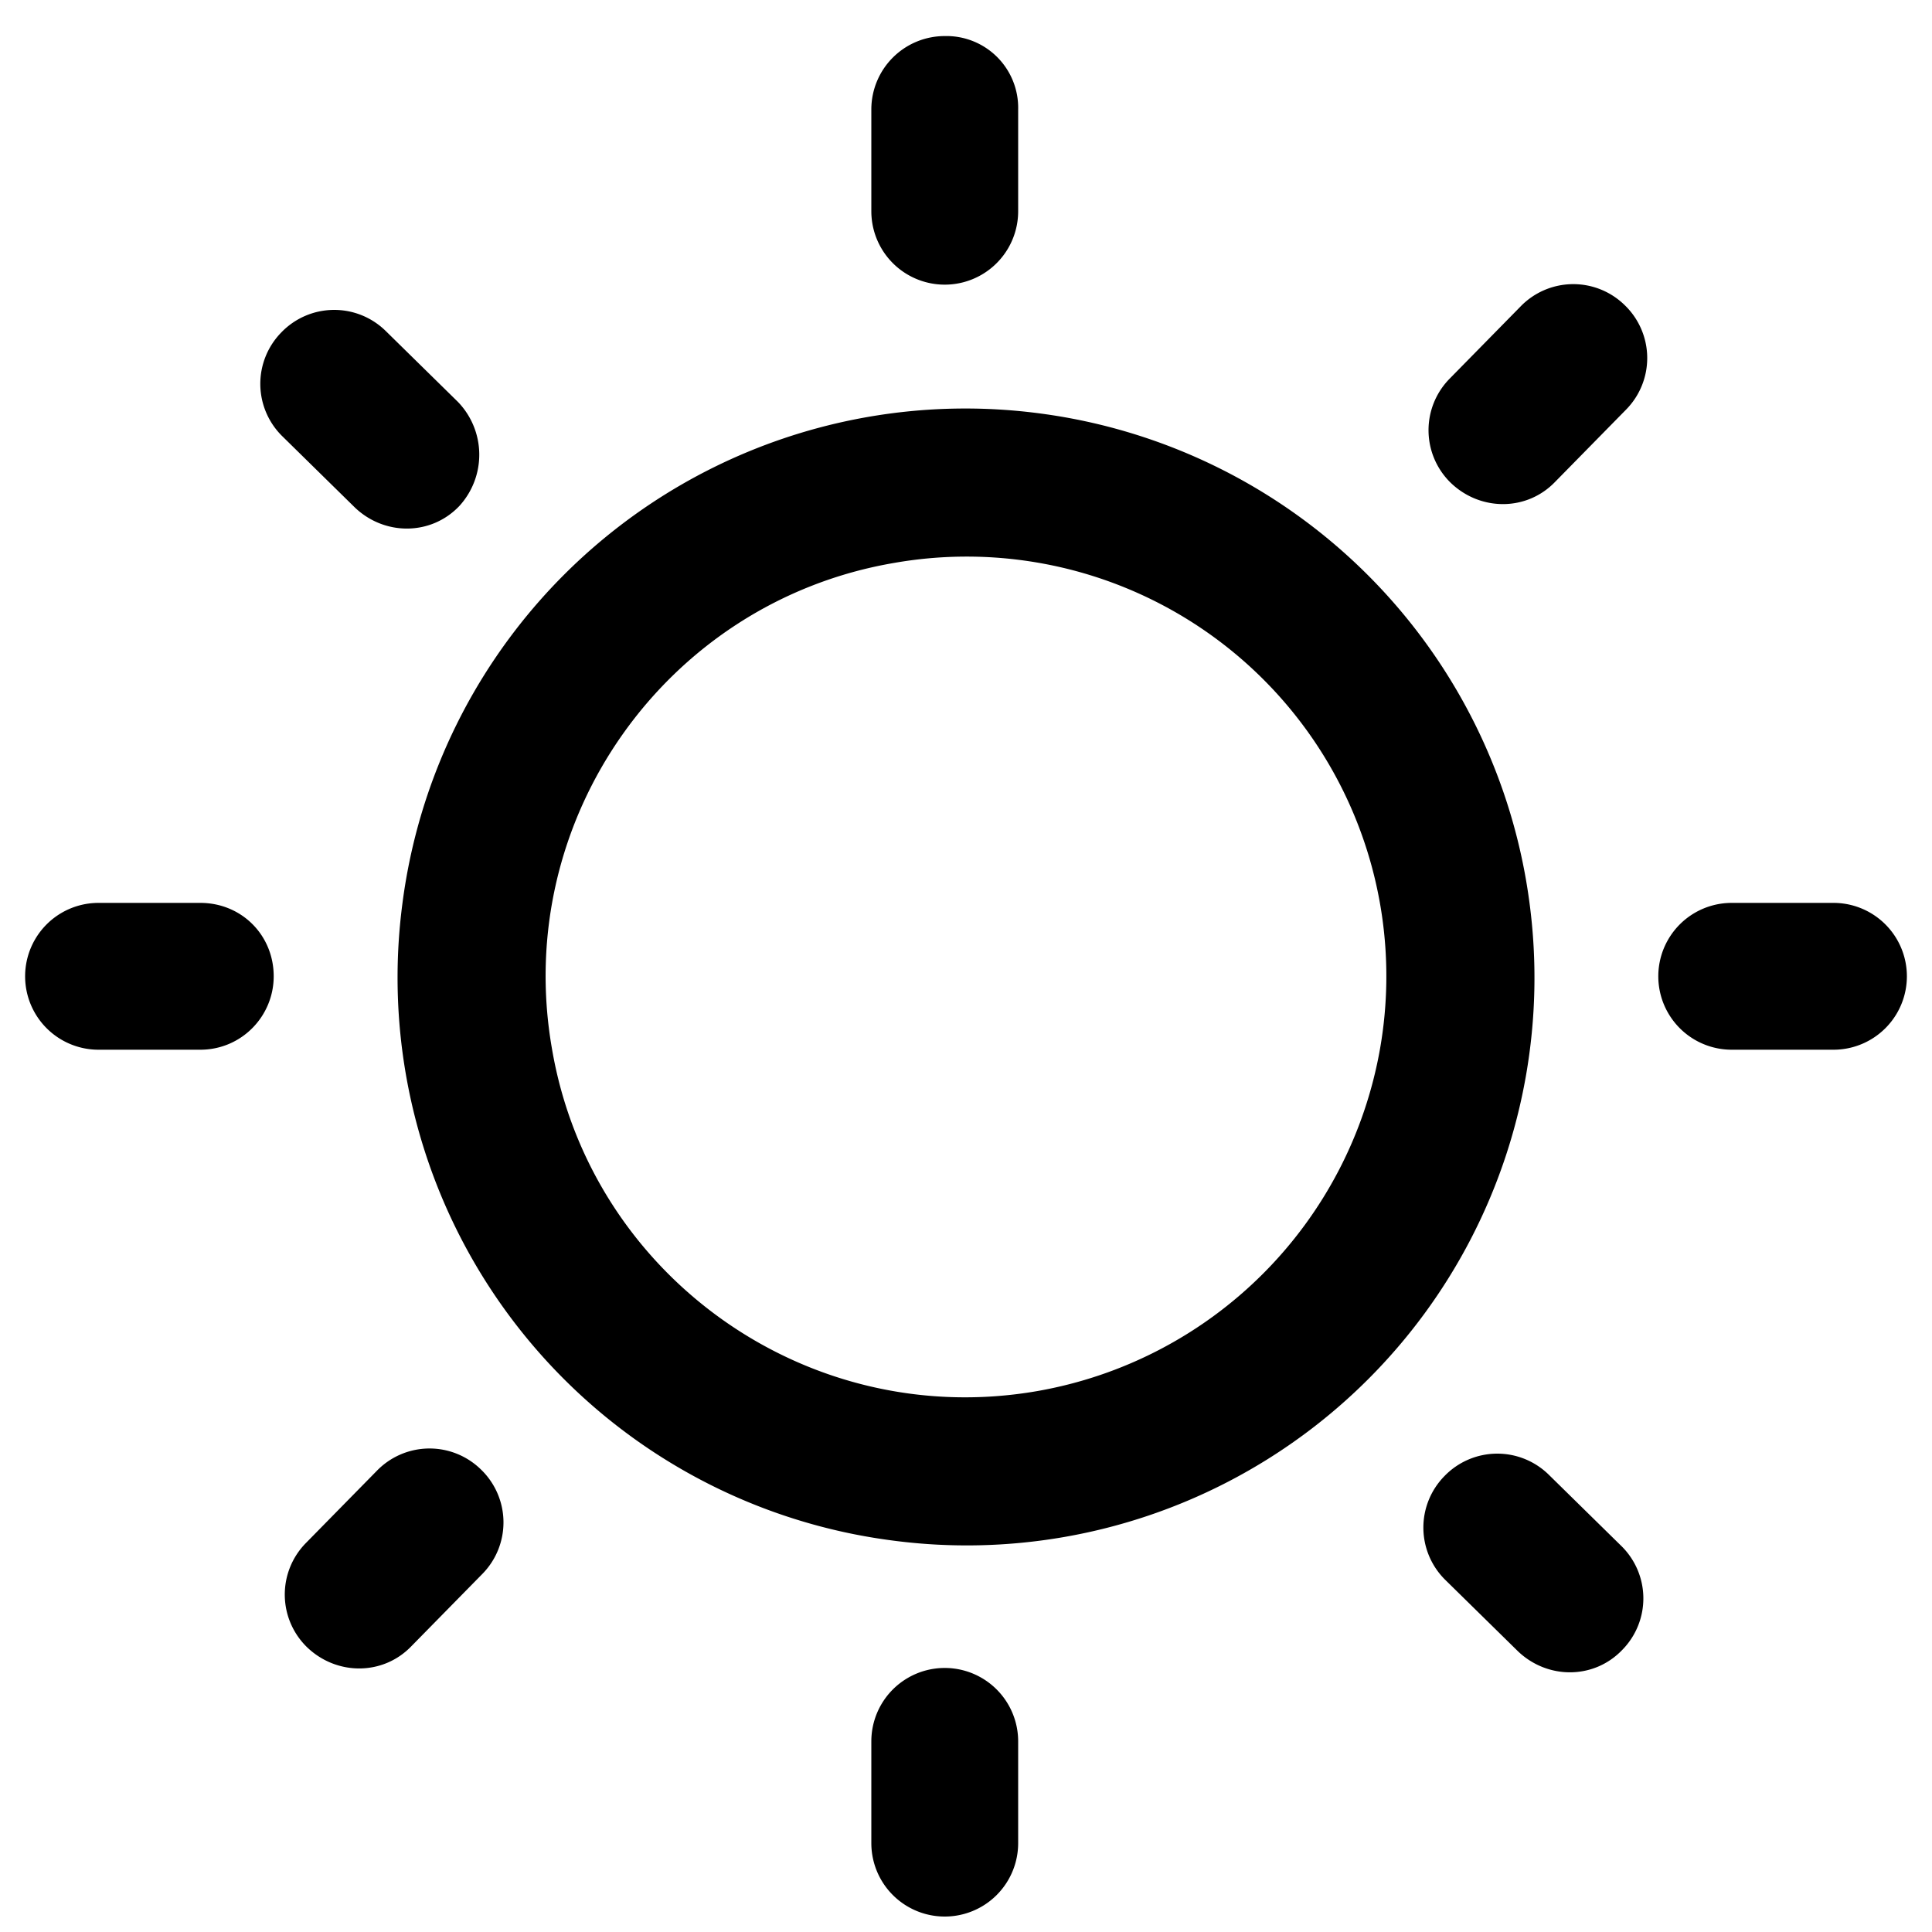 <svg xmlns="http://www.w3.org/2000/svg" viewBox="0 0 15 15"><path class="st0" d="M8.075 3.21a4.407 4.407 0 00-4.95 3.8 4.407 4.407 0 003.8 4.95 4.407 4.407 0 004.95-4.95 4.414 4.414 0 00-3.8-3.8zm-.02 7.59c-1.78.31-3.47-.89-3.77-2.66-.31-1.78.89-3.47 2.66-3.77a3.258 3.258 0 013.77 3.77 3.275 3.275 0 01-2.66 2.66zM7.335.28a.57.57 0 00-.57.57v.79a.57.57 0 101.14 0V.85a.557.557 0 00-.57-.57zm-.57 13.24v.79a.57.57 0 101.14 0v-.79a.57.57 0 10-1.14 0zm-5.21-6.51h-.79a.57.57 0 100 1.14h.79c.32 0 .57-.26.57-.57 0-.32-.25-.57-.57-.57zm12.68 0h-.79a.57.57 0 100 1.14h.79a.57.57 0 100-1.14zM3.555 3.12l-.56-.55a.57.57 0 00-.81.01.57.57 0 00.01.81l.56.55c.23.22.59.22.81-.01a.59.59 0 00-.01-.81zm7.67 9.15l.56.55c.23.22.59.22.81-.01a.57.57 0 00-.01-.81l-.56-.55a.57.57 0 00-.81.01.57.57 0 00.01.81zm-8.84.52c.23.22.59.22.81-.01l.55-.56a.57.57 0 00-.01-.81.57.57 0 00-.81.01l-.55.56a.57.57 0 00.01.81zm9.69-9.05l.55-.56a.57.57 0 00-.01-.81.57.57 0 00-.81.01l-.55.56a.57.57 0 00.01.81c.23.22.59.22.81-.01z"/></svg>